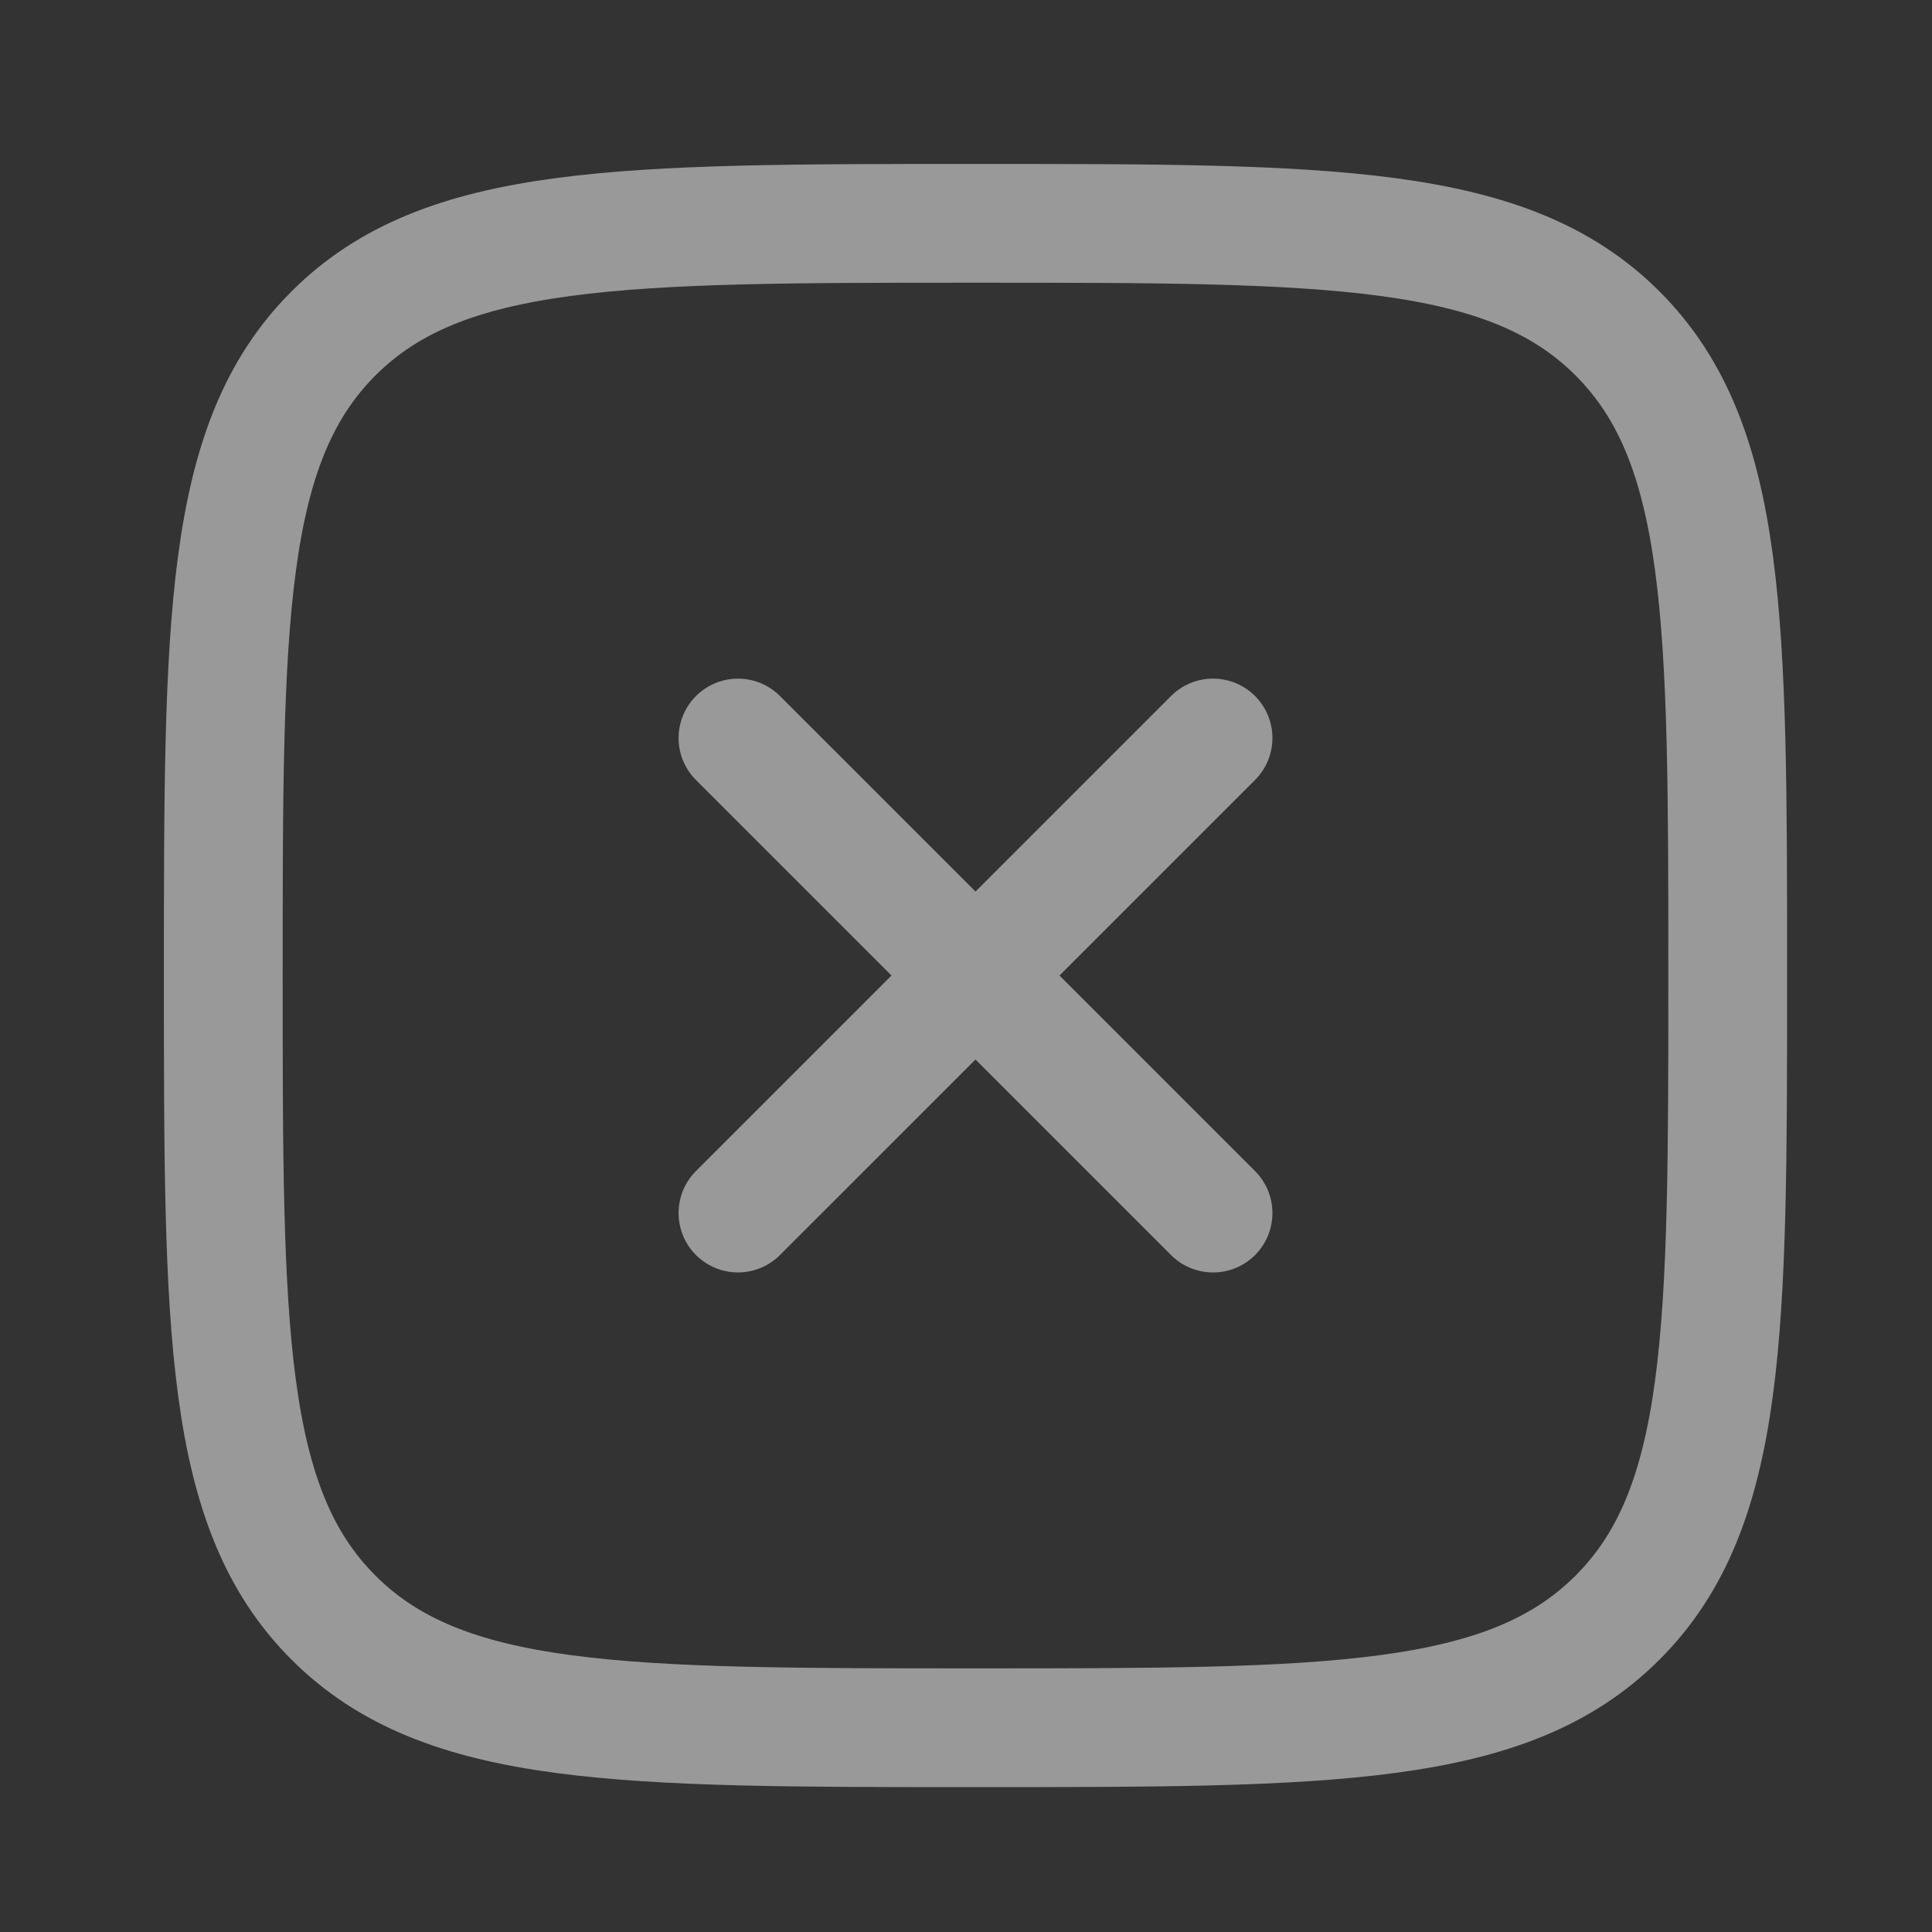 <svg width="61" height="61" viewBox="0 0 61 61" fill="none" xmlns="http://www.w3.org/2000/svg">
<rect x="0" y="0" width="61" height="61" fill="#333333" stroke="none"/>
<path d="M38.3 23.301L23.3 38.3M38.3 38.301L23.3 23.302" stroke="white" stroke-opacity="0.5" stroke-width="3.75" stroke-linecap="round" stroke-linejoin="round"/>
<path d="M7.05 30.801C7.05 19.605 7.05 14.007 10.528 10.529C14.006 7.051 19.604 7.051 30.8 7.051C41.996 7.051 47.594 7.051 51.072 10.529C54.55 14.007 54.55 19.605 54.55 30.801C54.55 41.997 54.55 47.595 51.072 51.073C47.594 54.551 41.996 54.551 30.8 54.551C19.604 54.551 14.006 54.551 10.528 51.073C7.05 47.595 7.05 41.997 7.05 30.801Z" stroke="white" stroke-opacity="0.5" stroke-width="3.75"/>
</svg>
